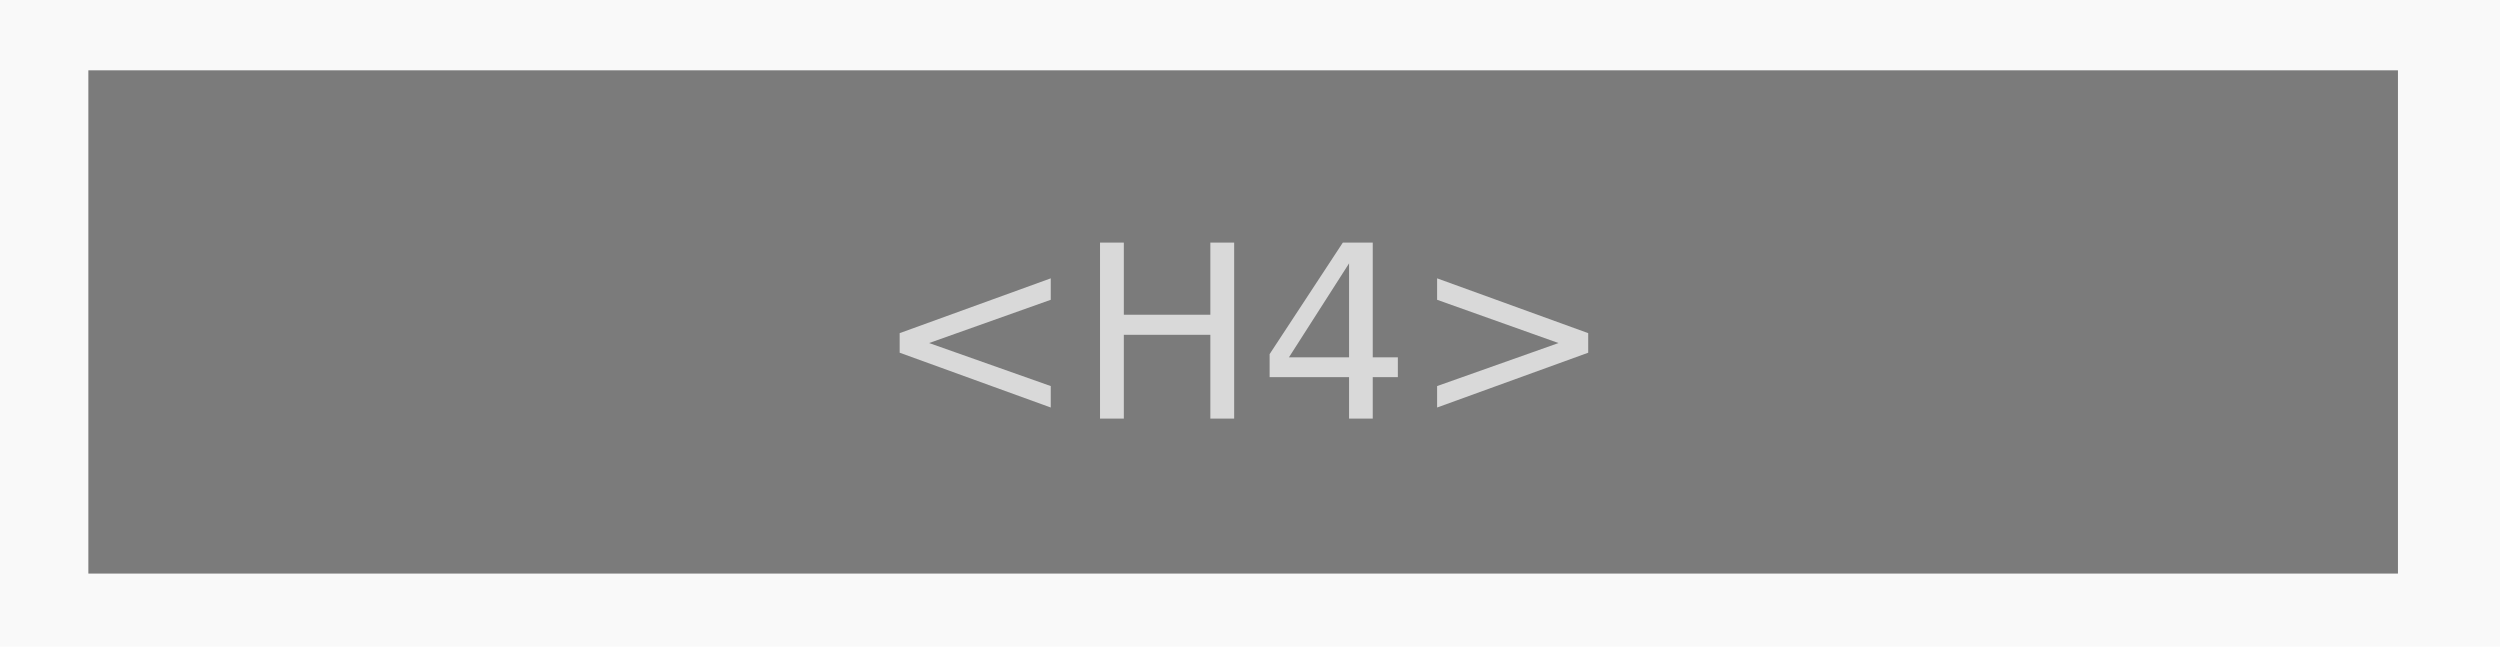 <?xml version="1.0" encoding="UTF-8" standalone="no"?>
<svg
   xmlns:dc="http://purl.org/dc/elements/1.1/"
   xmlns:cc="http://creativecommons.org/ns#"
   xmlns:rdf="http://www.w3.org/1999/02/22-rdf-syntax-ns#"
   xmlns:svg="http://www.w3.org/2000/svg"
   xmlns="http://www.w3.org/2000/svg"
   xmlns:sodipodi="http://sodipodi.sourceforge.net/DTD/sodipodi-0.dtd"
   xmlns:inkscape="http://www.inkscape.org/namespaces/inkscape"
   id="svg8"
   version="1.1"
   viewBox="0 0 526.143 136.061"
   height="514.247"
   width="1988.572"
   sodipodi:docname="h4.svg"
   inkscape:version="0.92.4 (5da689c313, 2019-01-14)">
  <sodipodi:namedview
     pagecolor="#ffffff"
     bordercolor="#666666"
     borderopacity="1"
     objecttolerance="10"
     gridtolerance="10"
     guidetolerance="10"
     inkscape:pageopacity="0"
     inkscape:pageshadow="2"
     inkscape:window-width="1920"
     inkscape:window-height="1017"
     id="namedview10"
     showgrid="true"
     inkscape:zoom="1.0809793"
     inkscape:cx="715.84531"
     inkscape:cy="169.84177"
     inkscape:window-x="-8"
     inkscape:window-y="-8"
     inkscape:window-maximized="1"
     inkscape:current-layer="svg8">
    <inkscape:grid
       type="xygrid"
       id="grid817" />
  </sodipodi:namedview>
  <defs
     id="defs2" />
  <rect
     style="fill:#f9f9f9;fill-opacity:1;stroke:none;stroke-width:0.196;stroke-miterlimit:4;stroke-dasharray:none;stroke-opacity:1"
     id="rect931"
     width="526.143"
     height="136.061"
     x="0"
     y="-2.8421709e-14" />
  <rect
     style="fill:#7b7b7b;fill-opacity:1;stroke:none;stroke-width:0.906;stroke-miterlimit:4;stroke-dasharray:none;stroke-opacity:1"
     id="rect819"
     width="486.071"
     height="105.912"
     x="18.596"
     y="14.8" />
  <g
     aria-label="&lt;H4&gt;"
     style="font-style:normal;font-weight:normal;font-size:12.7px;line-height:1.25;font-family:sans-serif;text-align:center;letter-spacing:0px;word-spacing:0px;text-anchor:middle;fill:#d9d9d9;fill-opacity:1;stroke:none;stroke-width:0.265"
     id="text817">
    <path
       d="m 221.139,63.093 -25.598,9.103 25.598,9.054 v 4.514 L 189.34,74.23 v -4.118 l 31.8,-11.534 z"
       style="font-size:50.8px;text-align:center;text-anchor:middle;fill:#d9d9d9;fill-opacity:1;stroke-width:0.265"
       id="path1397" />
    <path
       d="m 231.508,51.063 h 5.011 V 66.243 h 18.207 V 51.063 h 5.011 V 88.096 h -5.011 V 70.46 H 236.518 V 88.096 h -5.011 z"
       style="font-size:50.8px;text-align:center;text-anchor:middle;fill:#d9d9d9;fill-opacity:1;stroke-width:0.265"
       id="path1399" />
    <path
       d="m 283.92,55.428 -12.65,19.769 h 12.65 z m -1.315,-4.366 h 6.3 v 24.135 h 5.283 v 4.167 h -5.283 v 8.731 h -4.986 v -8.731 h -16.718 v -4.837 z"
       style="font-size:50.8px;text-align:center;text-anchor:middle;fill:#d9d9d9;fill-opacity:1;stroke-width:0.265"
       id="path1401" />
    <path
       d="m 302.449,63.093 v -4.514 l 31.8,11.534 v 4.118 l -31.8,11.534 v -4.514 l 25.549,-9.054 z"
       style="font-size:50.8px;text-align:center;text-anchor:middle;fill:#d9d9d9;fill-opacity:1;stroke-width:0.265"
       id="path1403" />
  </g>
</svg>
